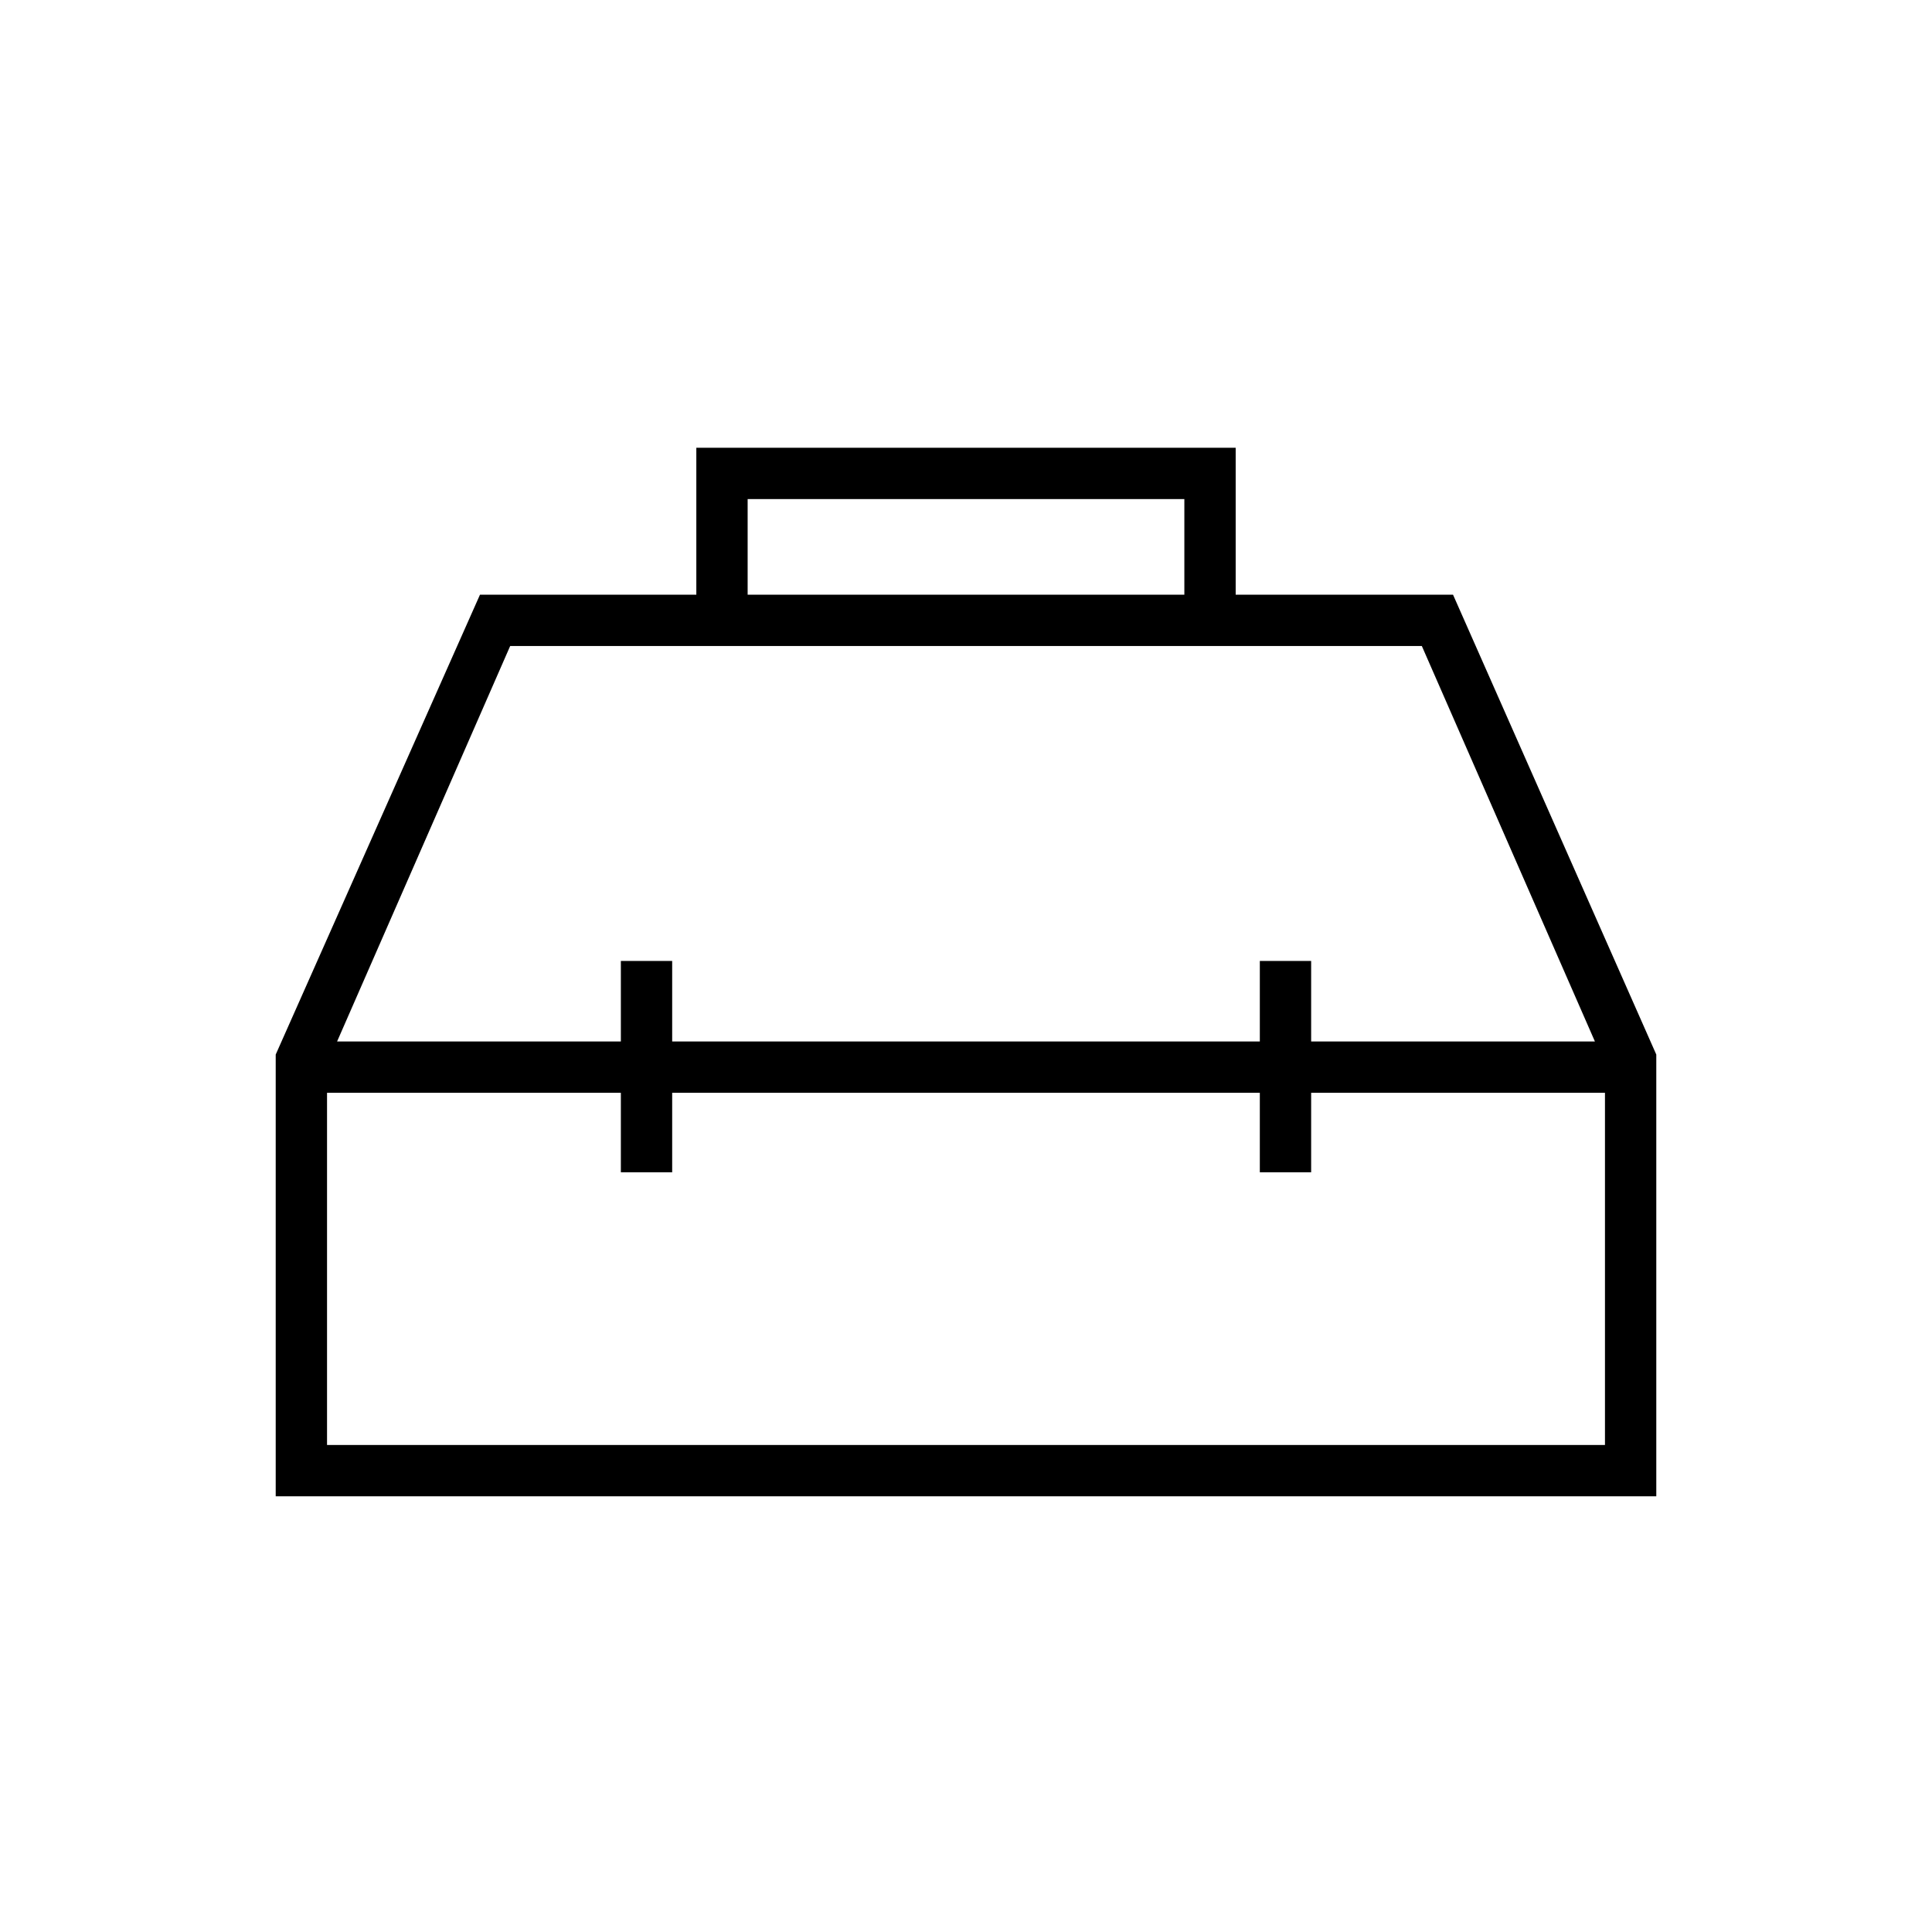 <svg xmlns="http://www.w3.org/2000/svg" height="24" viewBox="0 -960 960 960" width="24"><path d="M346-664.5v-73h268v73h108L823-436v219.5H137V-436l101.5-228.5H346Zm25.5 0h217V-712h-217v47.5Zm-63 222v-40H334v40h292v-40h25.5v40h141l-86-196.5h-453l-86 196.5h141Zm0 25.5h-146v175h635v-175h-146v39.5H626V-417H334v39.5h-25.5V-417ZM480-430Zm0-12.5Zm0 25.5Z"/></svg>